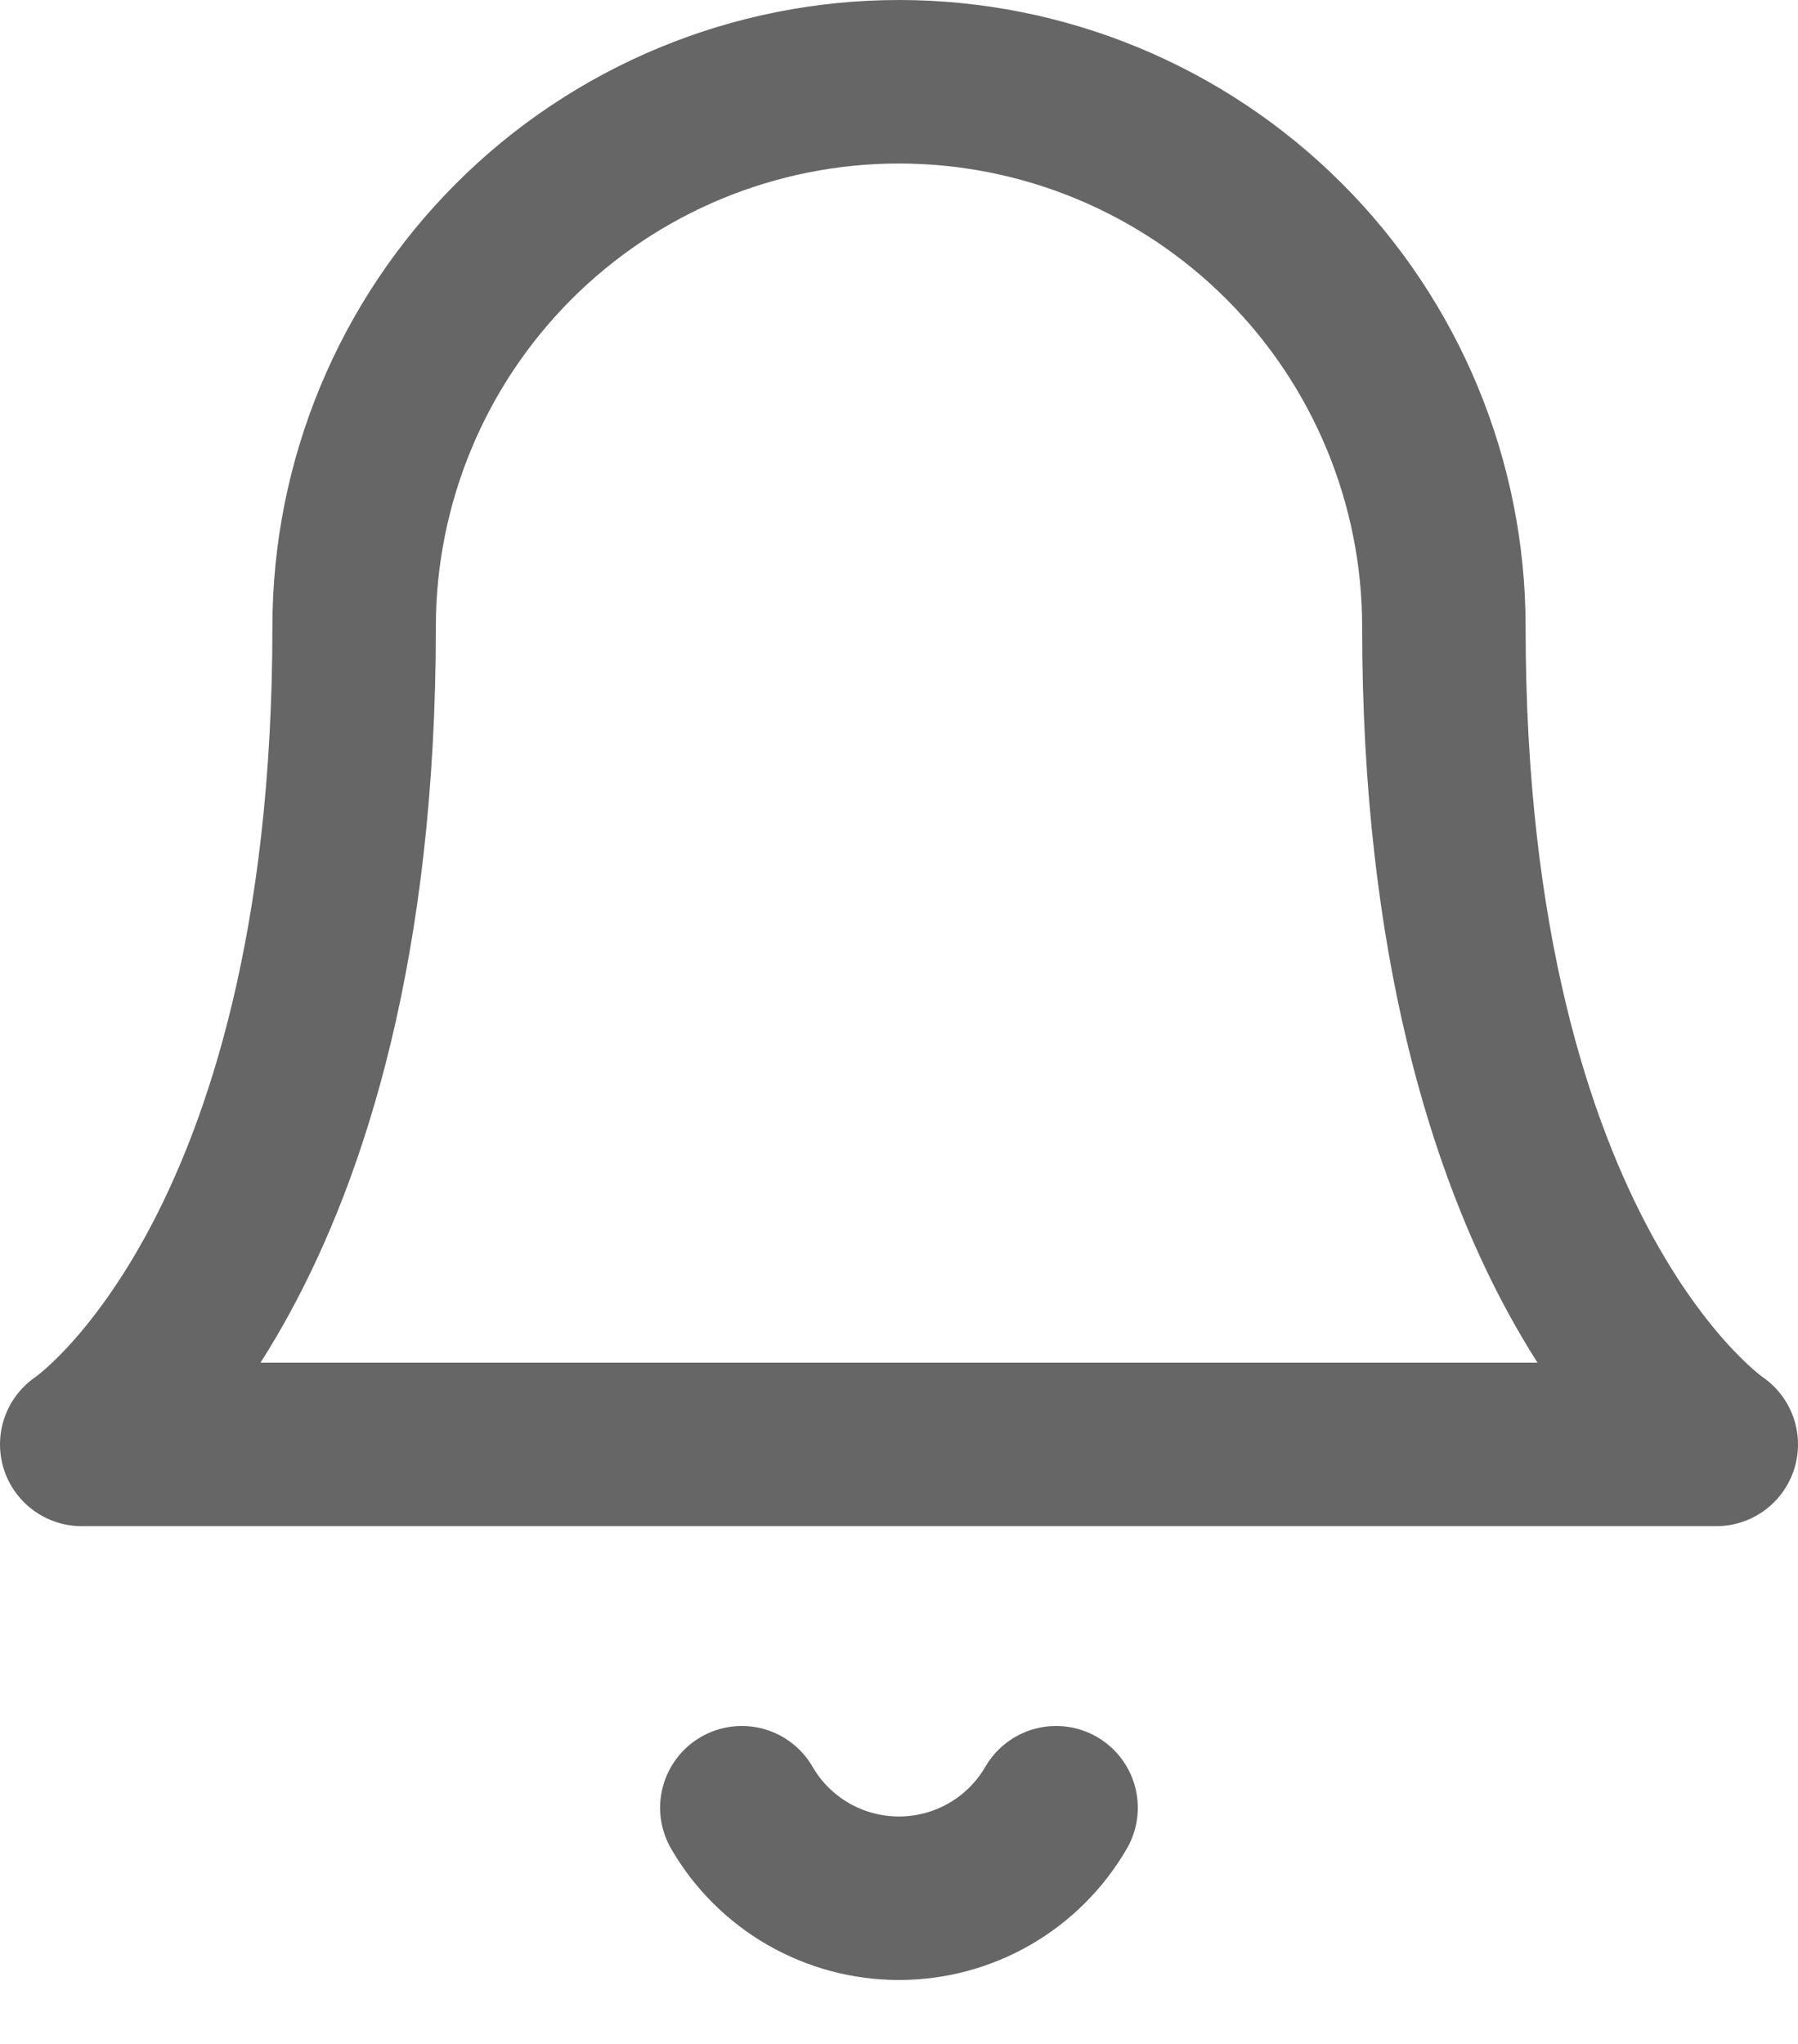 <svg width="22" height="25" viewBox="0 0 22 25" fill="none" xmlns="http://www.w3.org/2000/svg">
<path d="M17.667 7.667C17.667 5.899 16.964 4.203 15.714 2.953C14.464 1.702 12.768 1 11 1C9.232 1 7.536 1.702 6.286 2.953C5.036 4.203 4.333 5.899 4.333 7.667C4.333 15.444 1 17.667 1 17.667H21C21 17.667 17.667 15.444 17.667 7.667Z" stroke="#666666" stroke-width="2" stroke-linecap="round" stroke-linejoin="round"/>
<path d="M12.922 22.111C12.726 22.448 12.446 22.728 12.108 22.922C11.771 23.116 11.389 23.218 10.999 23.218C10.61 23.218 10.228 23.116 9.89 22.922C9.553 22.728 9.272 22.448 9.077 22.111" stroke="#666666" stroke-width="2" stroke-linecap="round" stroke-linejoin="round"/>
</svg>
